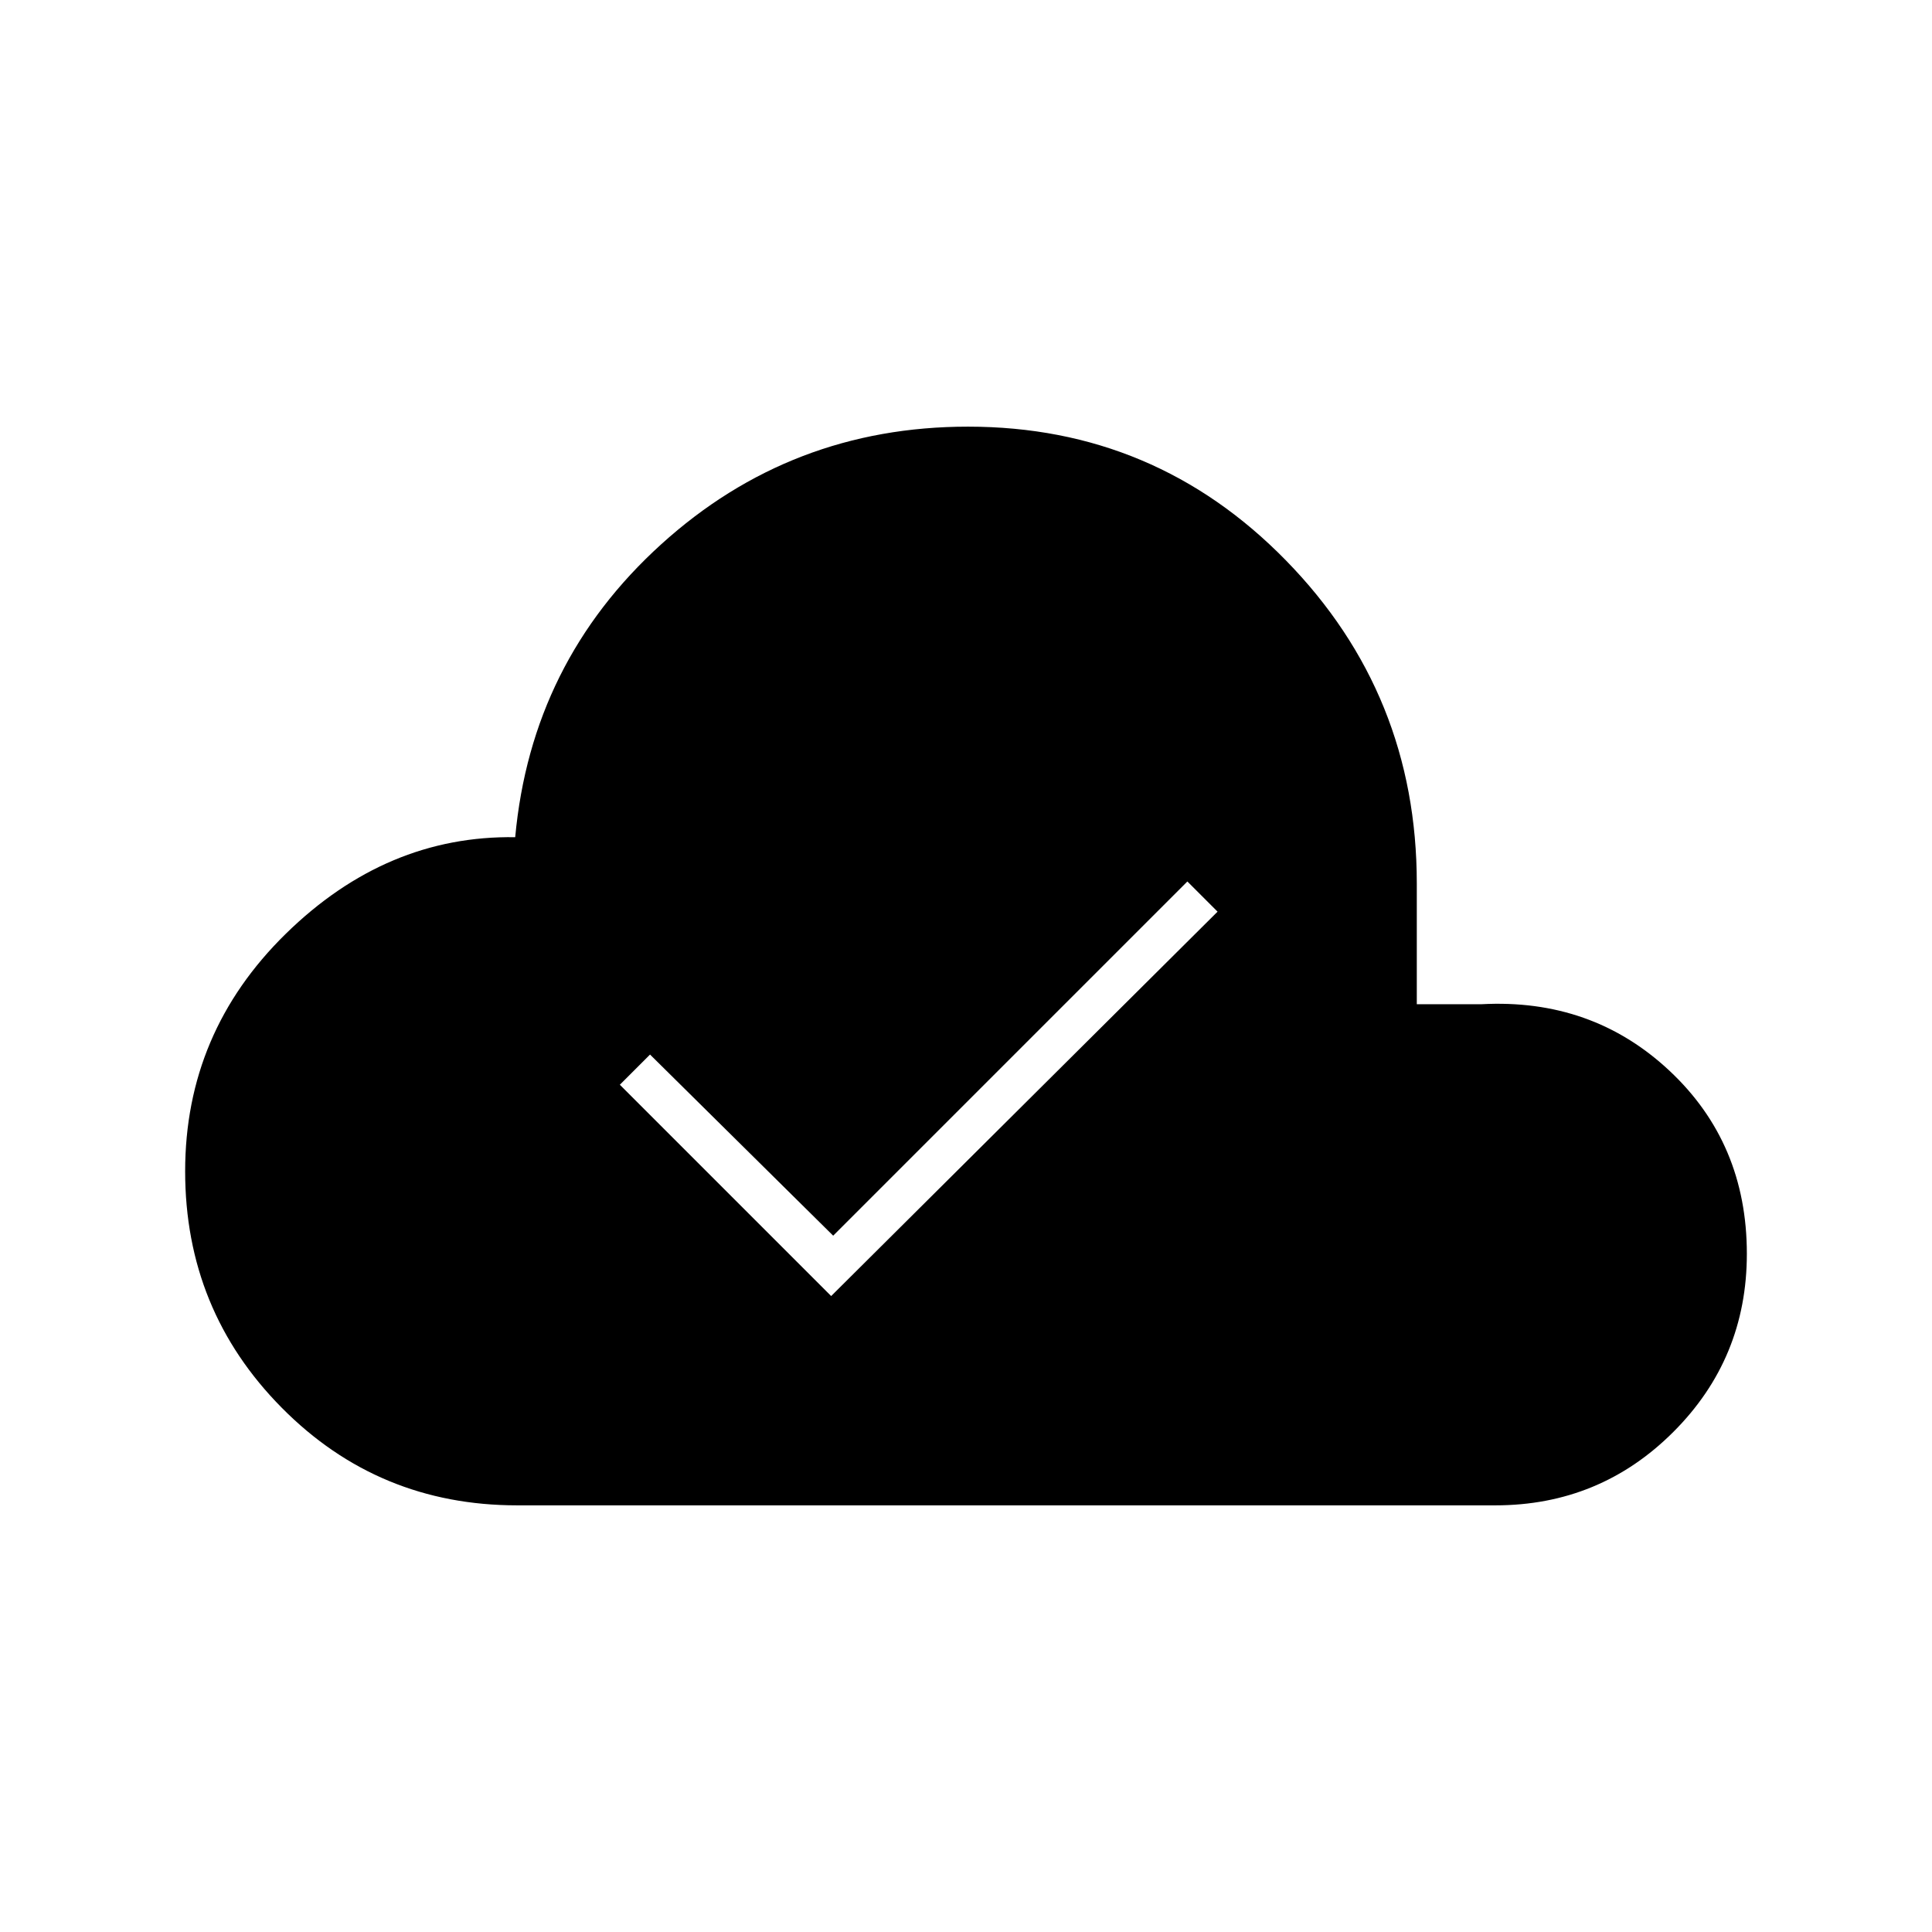<svg xmlns="http://www.w3.org/2000/svg" height="48" width="48"><path d="M12.85 37.4Q9.4 37.4 7 34.975Q4.6 32.55 4.6 29.1Q4.6 25.65 7.1 23.2Q9.6 20.75 12.8 20.8Q13.2 16.45 16.425 13.525Q19.65 10.6 24.05 10.6Q28.7 10.6 31.95 13.925Q35.2 17.25 35.2 21.95V24.95H36.8Q39.55 24.8 41.475 26.6Q43.4 28.4 43.4 31.15Q43.4 33.75 41.575 35.575Q39.75 37.4 37.15 37.4ZM20.65 32.2 30.25 22.65 29.5 21.9 20.7 30.7 16.15 26.2 15.4 26.95Z"/></svg>